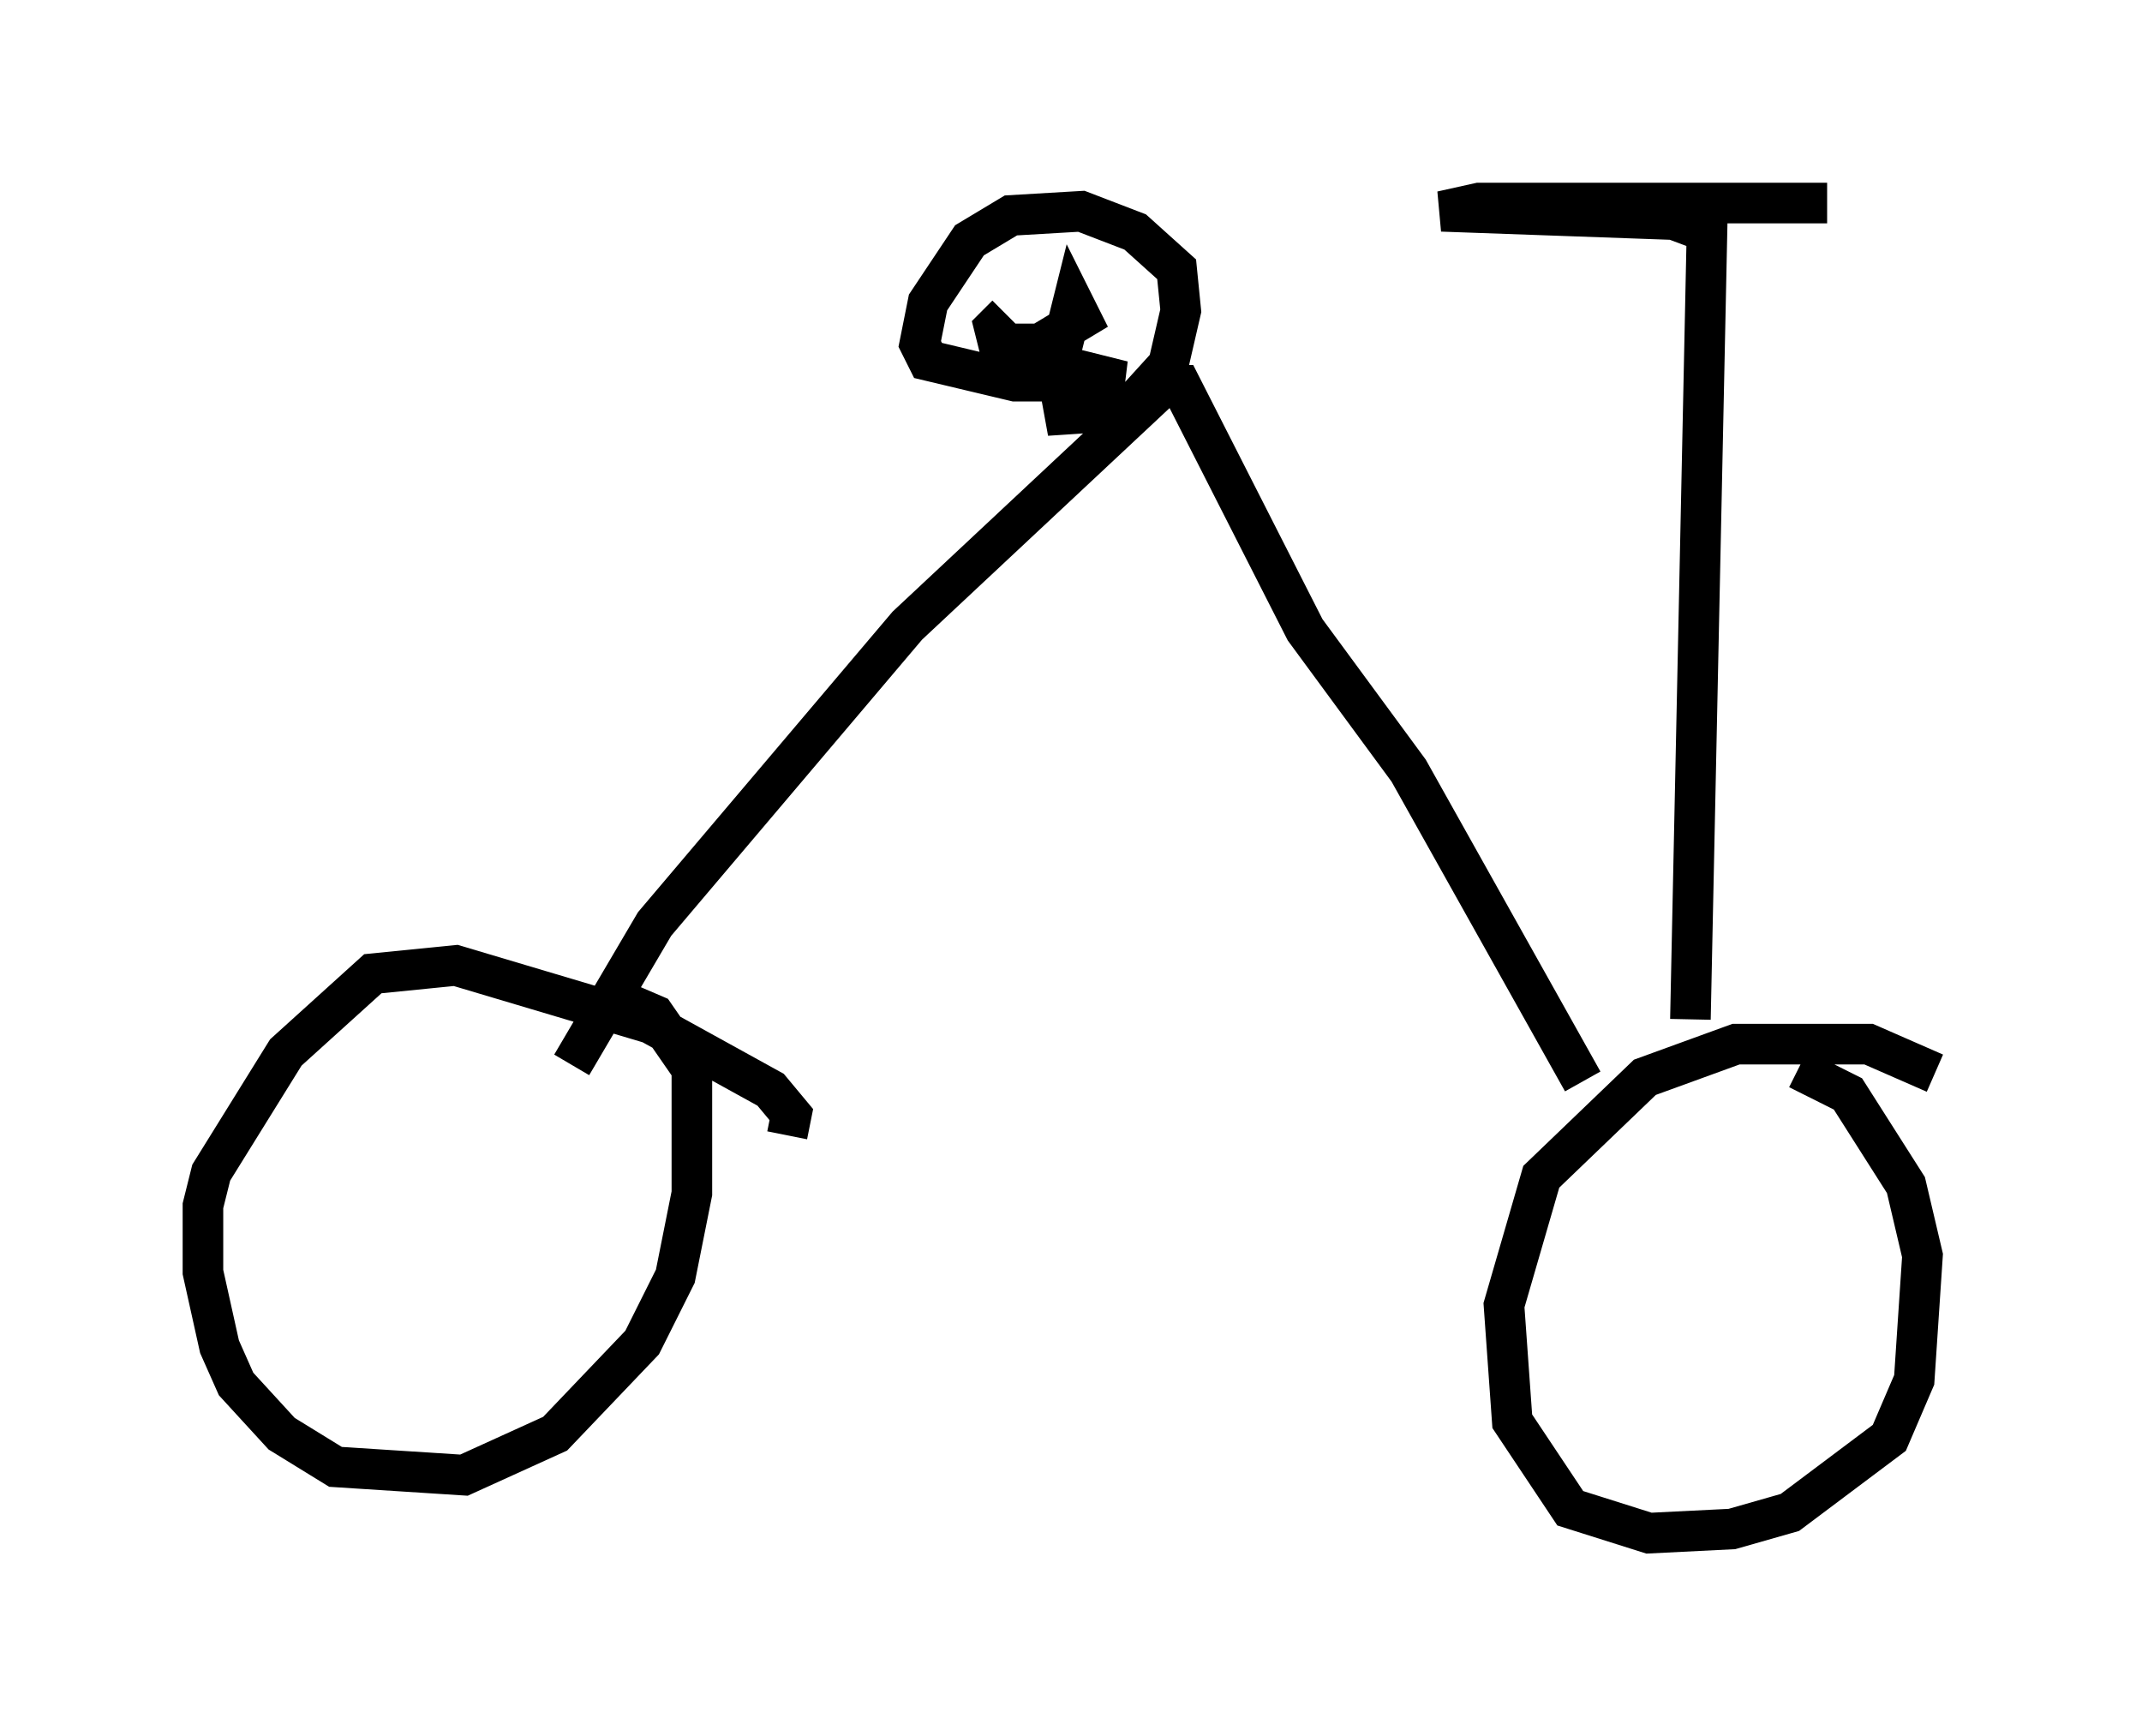 <?xml version="1.0" encoding="utf-8" ?>
<svg baseProfile="full" height="42.769" version="1.1" width="52.773" xmlns="http://www.w3.org/2000/svg" xmlns:ev="http://www.w3.org/2001/xml-events" xmlns:xlink="http://www.w3.org/1999/xlink"><defs /><rect fill="white" height="42.769" width="52.773" x="0" y="0" /><path d="M47.773, 26.846 m-0.102, -0.408 l-1.633, -0.715 -3.267, 0.0 l-2.246, 0.817 -2.552, 2.45 l-0.919, 3.165 0.204, 2.858 l1.429, 2.144 1.94, 0.613 l2.042, -0.102 1.429, -0.408 l2.45, -1.838 0.613, -1.429 l0.204, -3.063 -0.408, -1.735 l-1.429, -2.246 -1.225, -0.613 m-24.909, 1.633 l0.102, -0.51 -0.51, -0.613 l-2.96, -1.633 -4.798, -1.429 l-2.042, 0.204 -2.144, 1.94 l-1.838, 2.96 -0.204, 0.817 l0.0, 1.633 0.408, 1.838 l0.408, 0.919 1.123, 1.225 l1.327, 0.817 3.165, 0.204 l2.246, -1.021 2.144, -2.246 l0.817, -1.633 0.408, -2.042 l0.0, -3.063 -0.919, -1.327 l-1.429, -0.613 m24.296, 2.246 l-4.288, -7.656 -2.552, -3.471 l-3.063, -6.023 -0.408, 0.0 l-6.329, 5.921 -6.227, 7.35 l-2.042, 3.471 m12.352, -17.15 l1.225, 0.306 -2.654, 0.0 l-2.144, -0.51 -0.204, -0.408 l0.204, -1.021 1.021, -1.531 l1.021, -0.613 1.735, -0.102 l1.327, 0.51 1.021, 0.919 l0.102, 1.021 -0.306, 1.327 l-1.021, 1.123 -1.531, 0.102 l-0.204, -1.123 0.408, -1.633 l0.204, 0.408 -1.021, 0.613 l-1.021, 0.0 -0.102, -0.408 l0.306, -0.306 m16.844, 17.354 l0.408, -19.396 -0.817, -0.306 l-5.717, -0.204 0.919, -0.204 l8.575, 0.0 " fill="none" stroke="black" stroke-width="1" /></svg>